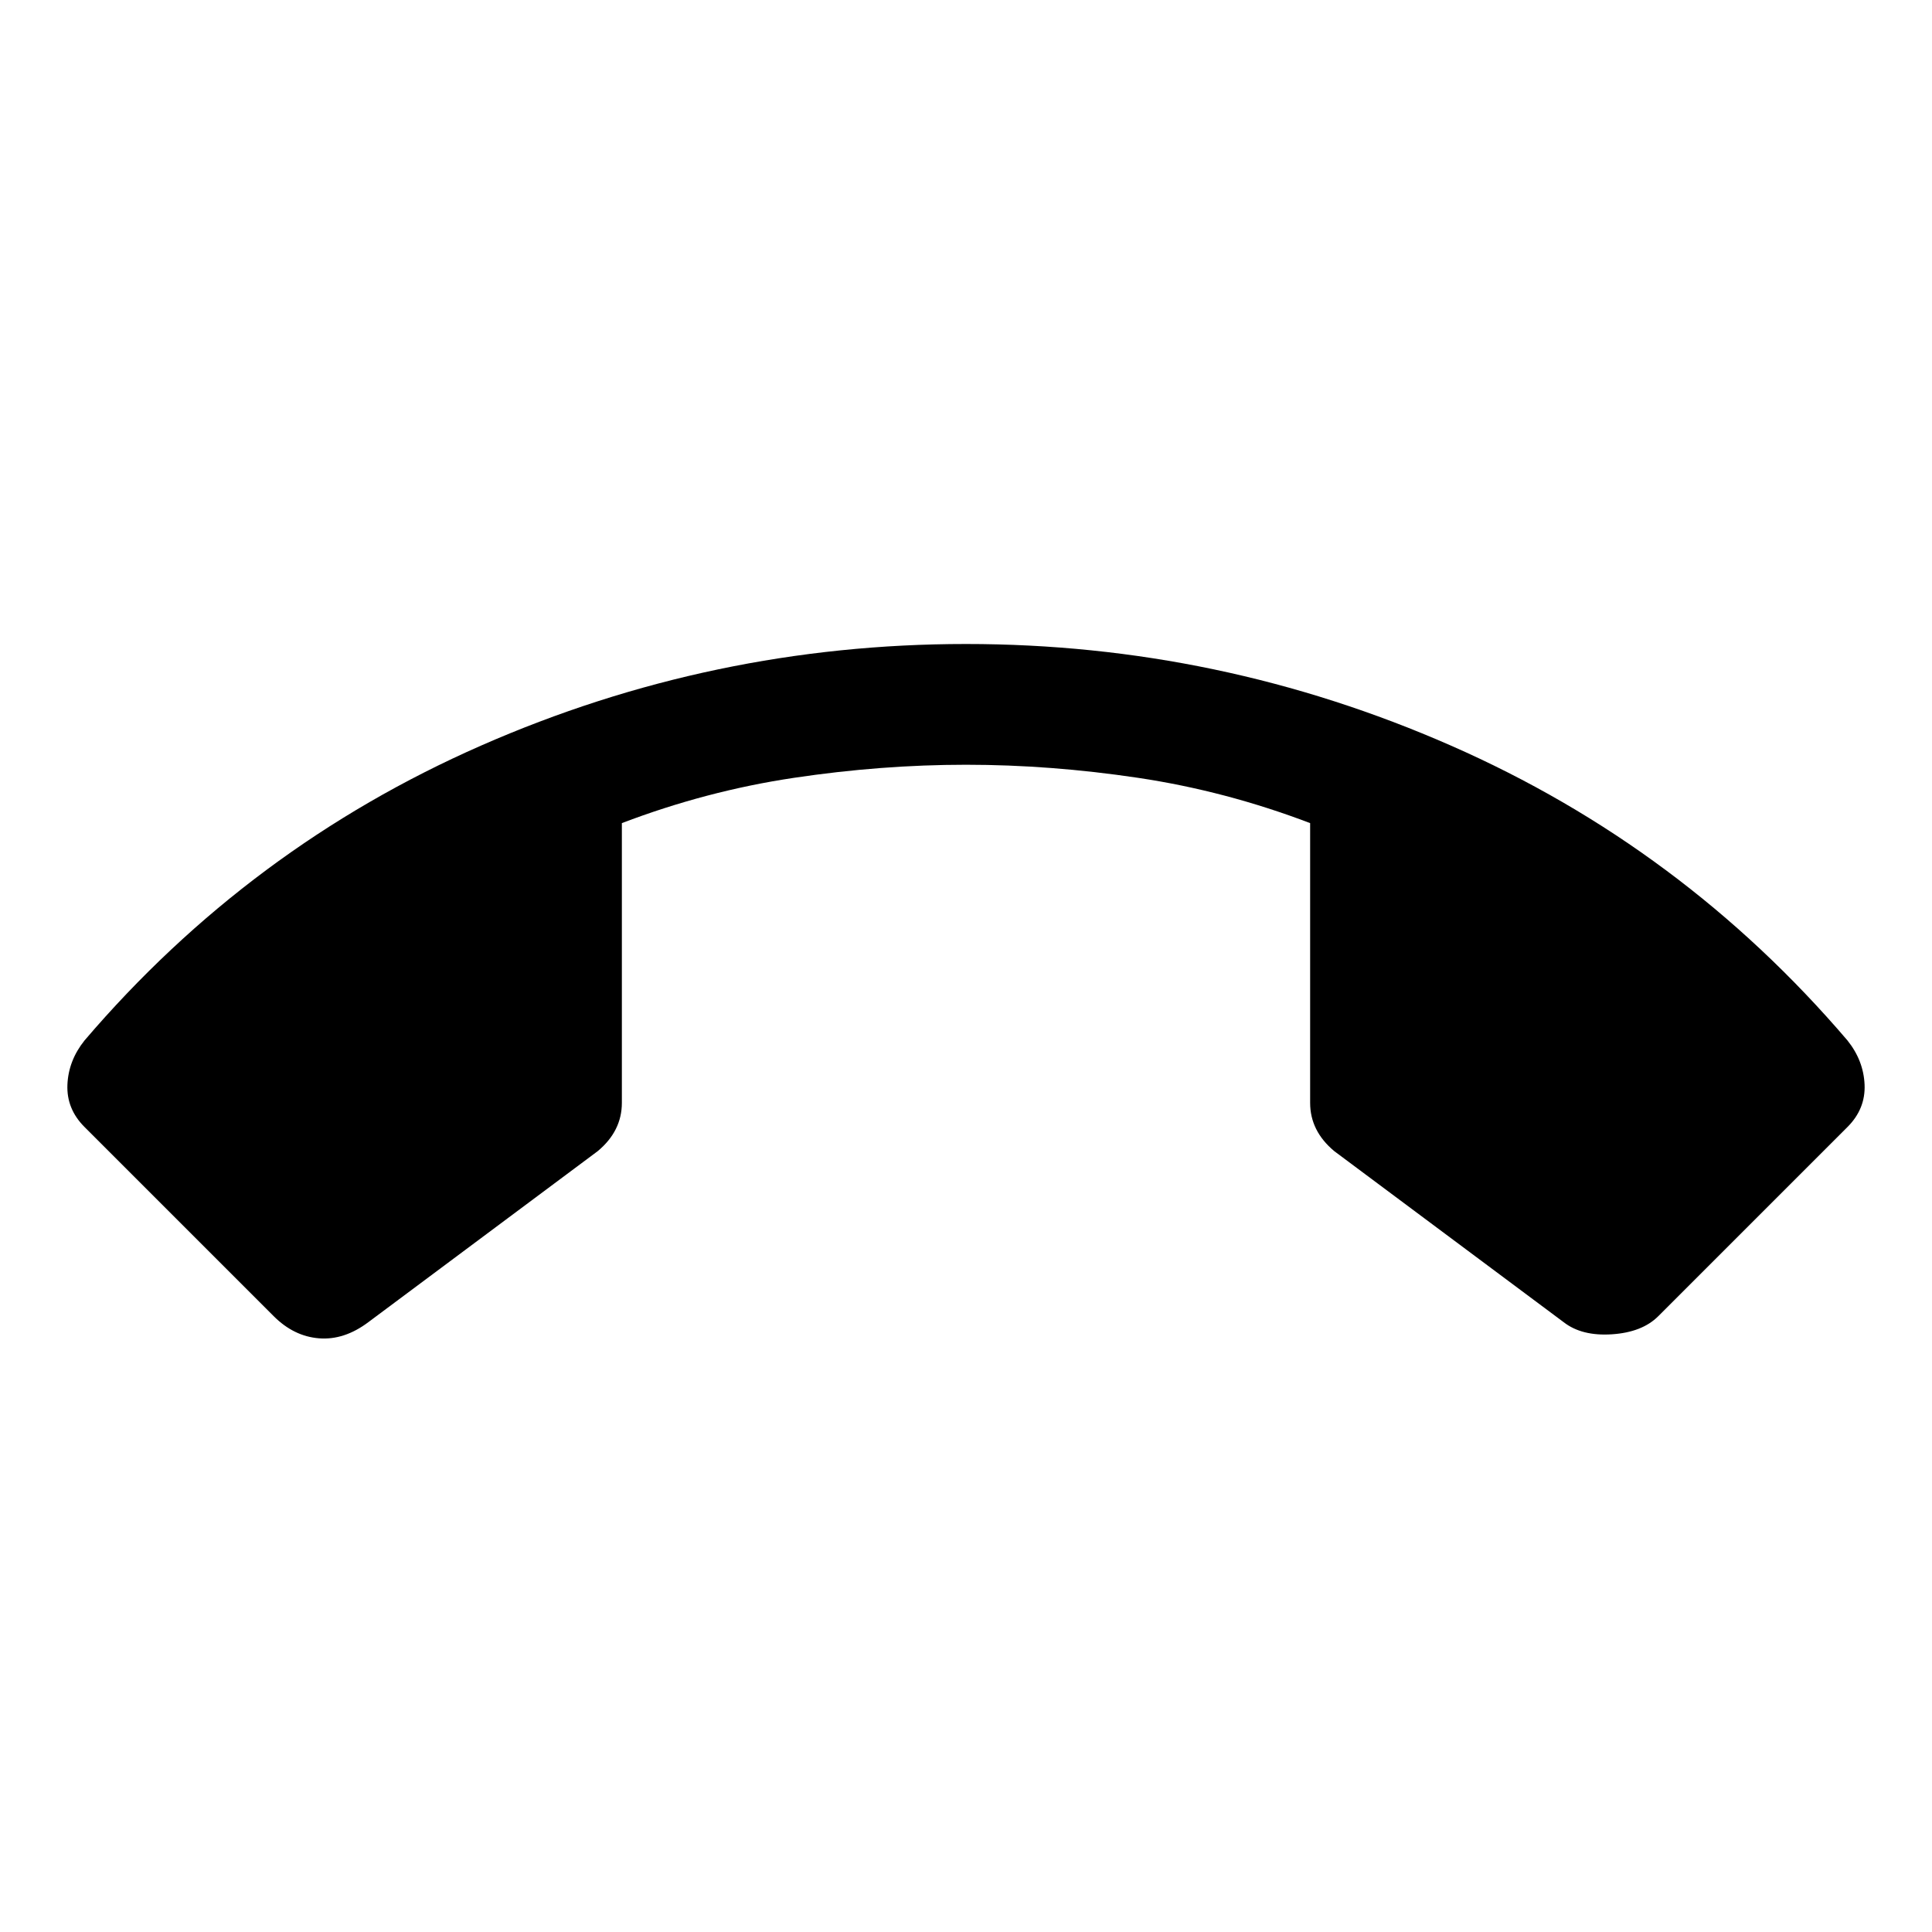 <svg xmlns="http://www.w3.org/2000/svg" width="48" height="48" viewBox="0 0 48 48"><path d="M24 16q6.3 0 12.05 2.525 5.75 2.525 9.85 7.325.4.5.425 1.1.025.6-.425 1.05l-4.7 4.7q-.4.4-1.15.45-.75.05-1.2-.3l-5.7-4.25q-.3-.25-.45-.55-.15-.3-.15-.65v-6.95q-2.1-.8-4.275-1.125Q26.1 19 24 19q-2.1 0-4.275.325-2.175.325-4.275 1.125v6.95q0 .35-.15.65-.15.3-.45.55l-5.7 4.25q-.6.45-1.225.4Q7.3 33.2 6.8 32.7L2.1 28q-.45-.45-.425-1.05.025-.6.425-1.1 4.1-4.8 9.85-7.325Q17.7 16 24 16Z"/></svg>